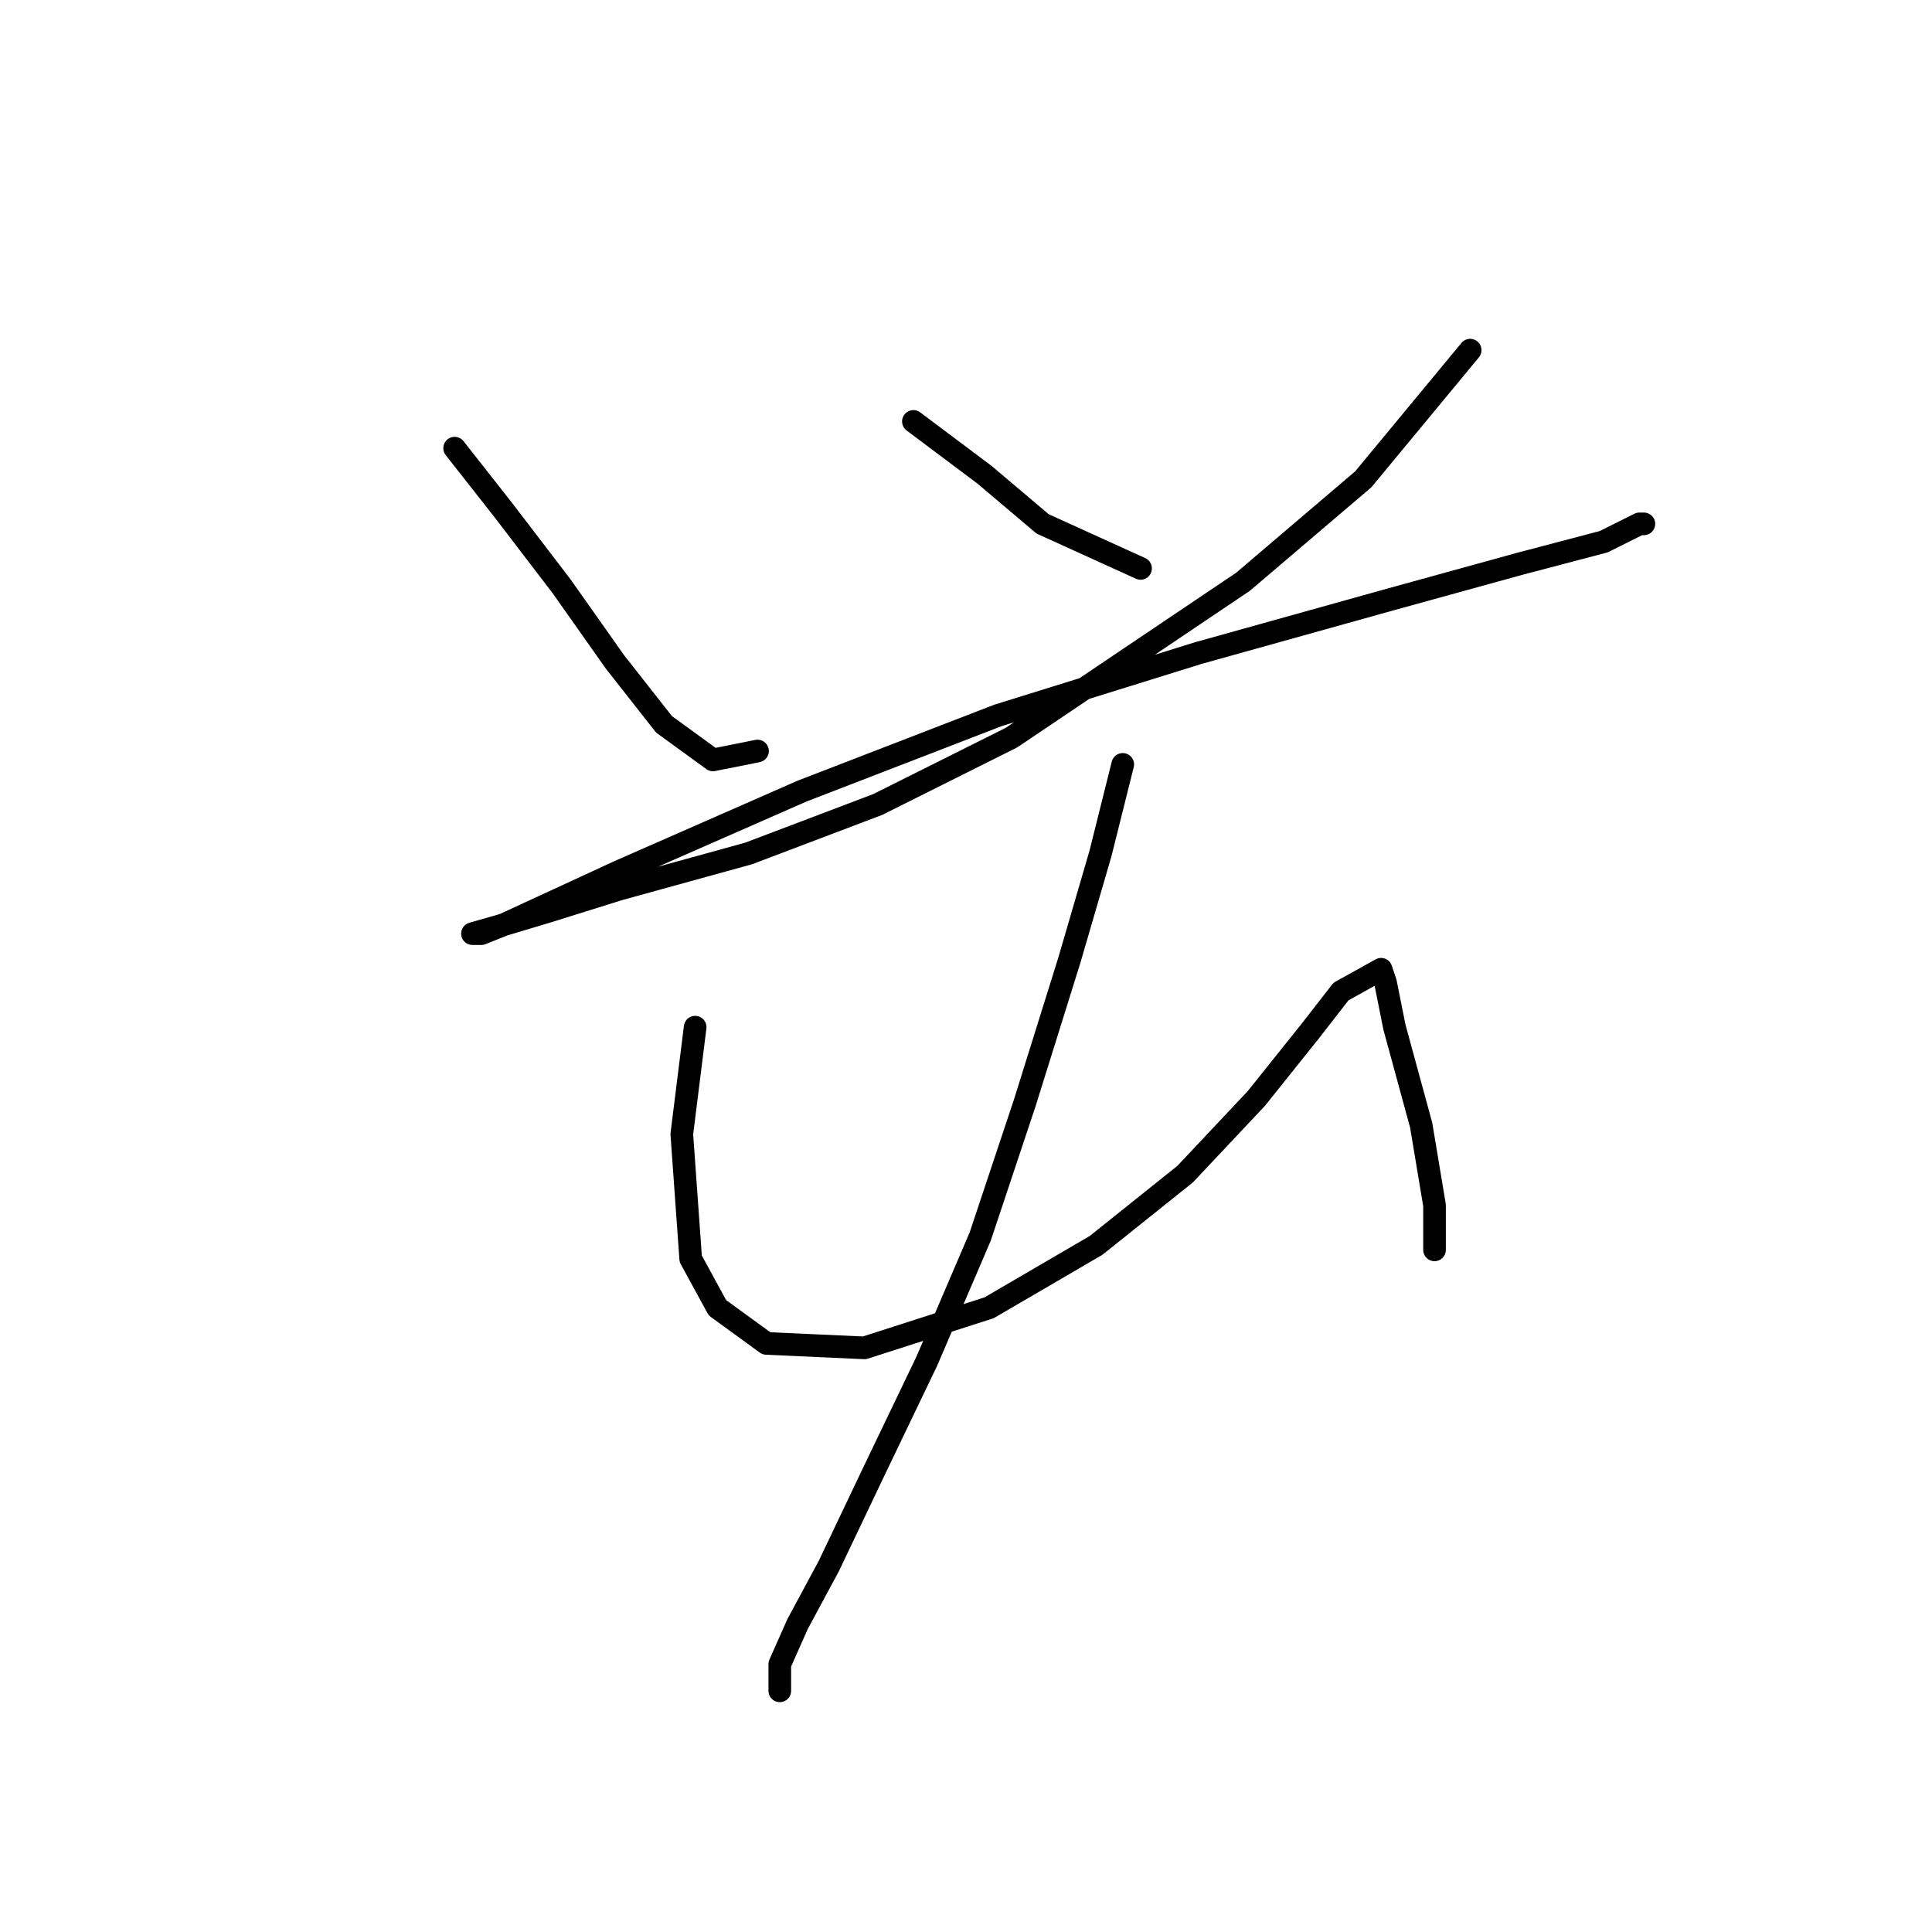 <?xml version="1.0" standalone="no"?>
    <svg width="256" height="256" xmlns="http://www.w3.org/2000/svg" version="1.1">
    <polyline stroke="black" stroke-width="3" stroke-linecap="round" fill="transparent" stroke-linejoin="round" points="60.242 59.382 66.734 67.644 74.407 77.677 81.489 87.711 87.981 95.973 94.473 100.695 100.375 99.514 100.375 99.514 " />
        <polyline stroke="black" stroke-width="3" stroke-linecap="round" fill="transparent" stroke-linejoin="round" points="121.031 55.841 130.474 62.923 138.147 69.415 151.131 75.317 151.131 75.317 " />
        <polyline stroke="black" stroke-width="3" stroke-linecap="round" fill="transparent" stroke-linejoin="round" points="194.805 46.398 180.64 63.513 164.705 77.087 134.016 97.744 116.31 106.597 99.195 113.089 82.079 117.81 72.636 120.761 66.734 122.531 63.784 123.712 62.603 123.712 66.734 122.531 82.079 115.449 106.277 104.826 132.245 94.793 158.803 86.53 184.181 79.448 201.297 74.727 212.51 71.776 217.232 69.415 217.822 69.415 217.822 69.415 " />
        <polyline stroke="black" stroke-width="3" stroke-linecap="round" fill="transparent" stroke-linejoin="round" points="92.112 136.106 90.342 150.27 91.522 166.795 95.063 173.287 101.555 178.009 114.539 178.599 131.065 173.287 145.229 165.025 157.033 155.582 166.476 145.549 173.558 136.696 177.689 131.384 183.001 128.433 183.591 130.204 184.771 136.106 188.313 149.09 190.083 159.713 190.083 165.615 190.083 165.615 " />
        <polyline stroke="black" stroke-width="3" stroke-linecap="round" fill="transparent" stroke-linejoin="round" points="148.77 101.285 145.819 113.089 141.688 127.253 135.786 146.139 129.884 163.844 122.802 180.37 115.72 195.124 109.818 207.518 105.687 215.19 103.326 220.502 103.326 224.043 103.326 224.043 " />
        </svg>